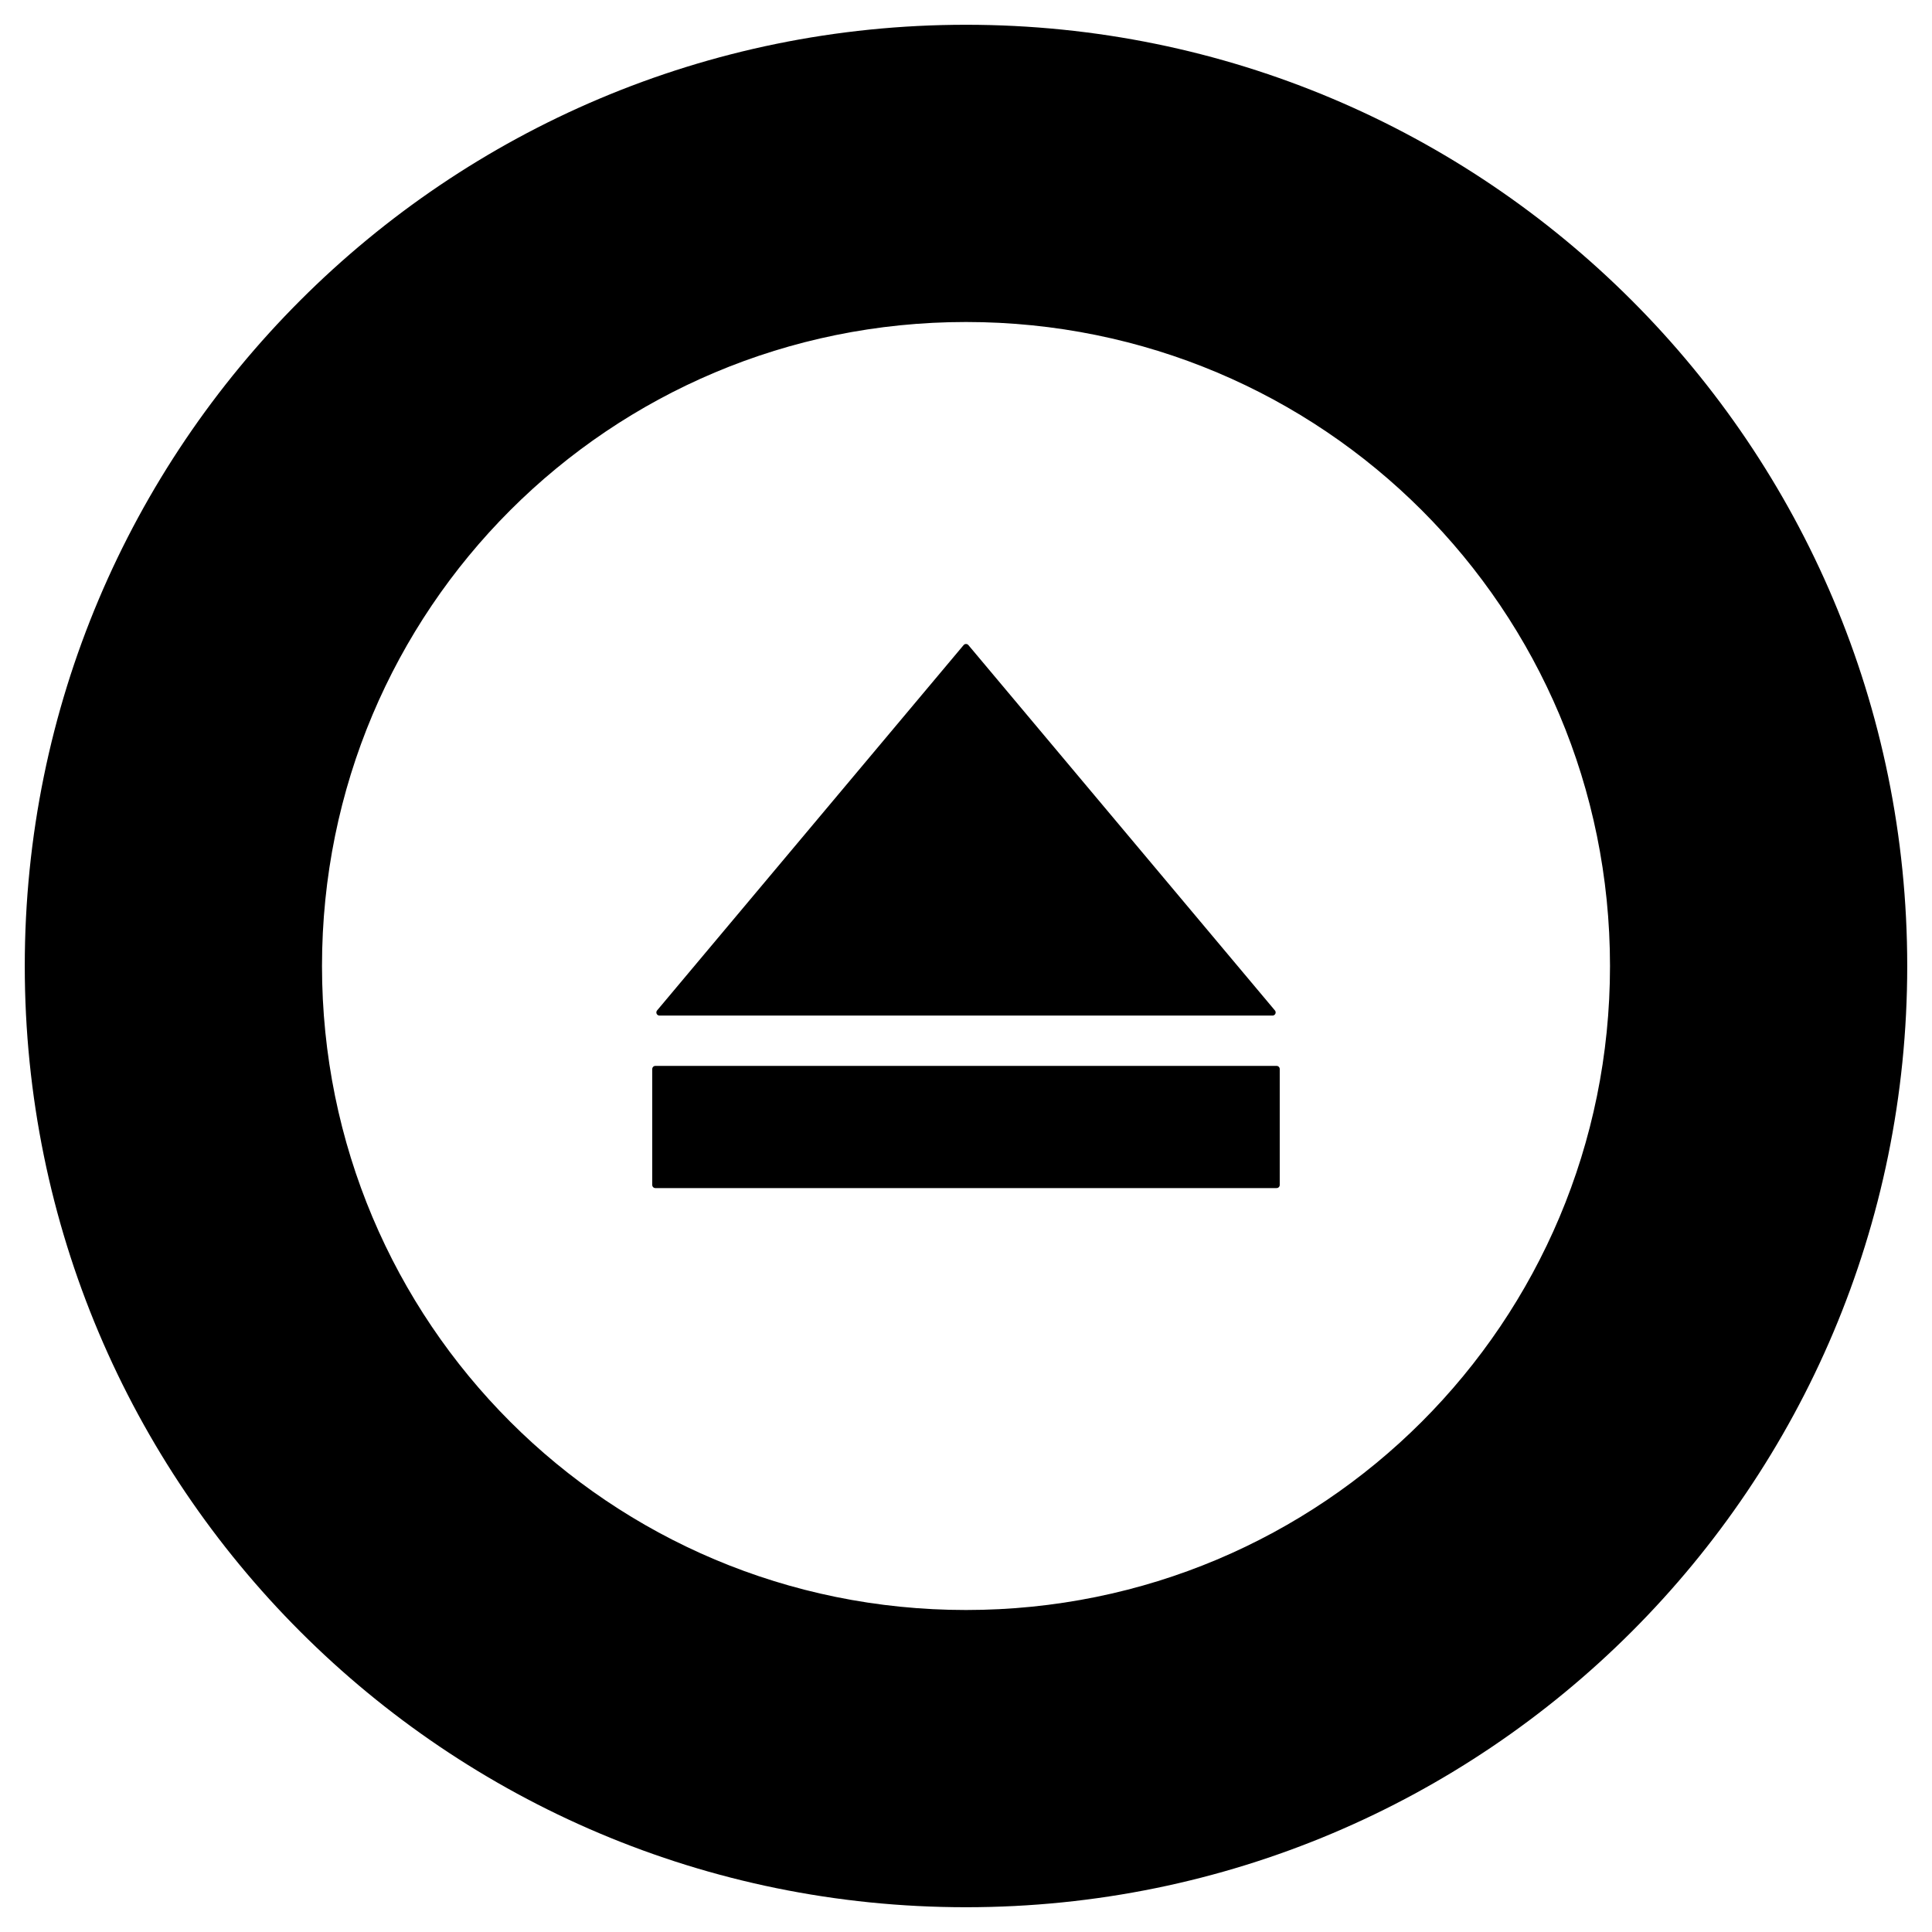 <?xml version="1.0" encoding="UTF-8" standalone="no"?>
<!-- Created with Inkscape (http://www.inkscape.org/) -->

<svg
   xmlns:dc="http://purl.org/dc/elements/1.1/"
   xmlns:cc="http://creativecommons.org/ns#"
   xmlns:rdf="http://www.w3.org/1999/02/22-rdf-syntax-ns#"
   xmlns:svg="http://www.w3.org/2000/svg"
   xmlns="http://www.w3.org/2000/svg"
   xmlns:sodipodi="http://sodipodi.sourceforge.net/DTD/sodipodi-0.dtd"
   xmlns:inkscape="http://www.inkscape.org/namespaces/inkscape"
   width="780"
   height="780"
   id="svg3431"
   version="1.1"
   inkscape:version="0.48.5 r10040"
   sodipodi:docname="Nouveau document 16">
  <defs
     id="defs3433" />
  <sodipodi:namedview
     id="base"
     pagecolor="#ffffff"
     bordercolor="#666666"
     borderopacity="1.0"
     inkscape:pageopacity="0.0"
     inkscape:pageshadow="2"
     inkscape:zoom="0.35"
     inkscape:cx="550.71429"
     inkscape:cy="692.85716"
     inkscape:document-units="px"
     inkscape:current-layer="layer1"
     showgrid="false"
     fit-margin-top="10"
     fit-margin-left="10"
     fit-margin-right="10"
     fit-margin-bottom="10"
     inkscape:window-width="582"
     inkscape:window-height="421"
     inkscape:window-x="584"
     inkscape:window-y="35"
     inkscape:window-maximized="0" />
  <g
     inkscape:label="Calque 1"
     inkscape:groupmode="layer"
     id="layer1"
     transform="translate(175.714,-445.219)">
    <g
       id="g3359"
       transform="translate(-221.714,399.219)">
      <g
         id="g3006-0"
         transform="matrix(1,0,0,-1,0,800)">
        <path
           id="path3008-91"
           d="M 56,364 C 56,574 226,744 436,744 646,744 816,574 816,364 816,154 646,-16 436,-16 226,-16 56,154 56,364 z m 120,0 C 176,220 292,104 436,104 580,104 696,220 696,364 696,508 580,624 436,624 292,624 176,508 176,364 z"
           style="fill:currentColor"
           inkscape:connector-curvature="0" />
      </g>
      <path
         id="path3048"
         d="m 436,307.25 -123.75,147.5 h 247.5 L 436,307.25 z M 310.59,477.59 v 46.812 H 561.4 V 477.59 H 310.59 z"
         style="color:#000000;fill:#000000;stroke:#000000;stroke-width:2.523;stroke-linecap:round;stroke-linejoin:round"
         inkscape:connector-curvature="0" />
    </g>
  </g>
</svg>
